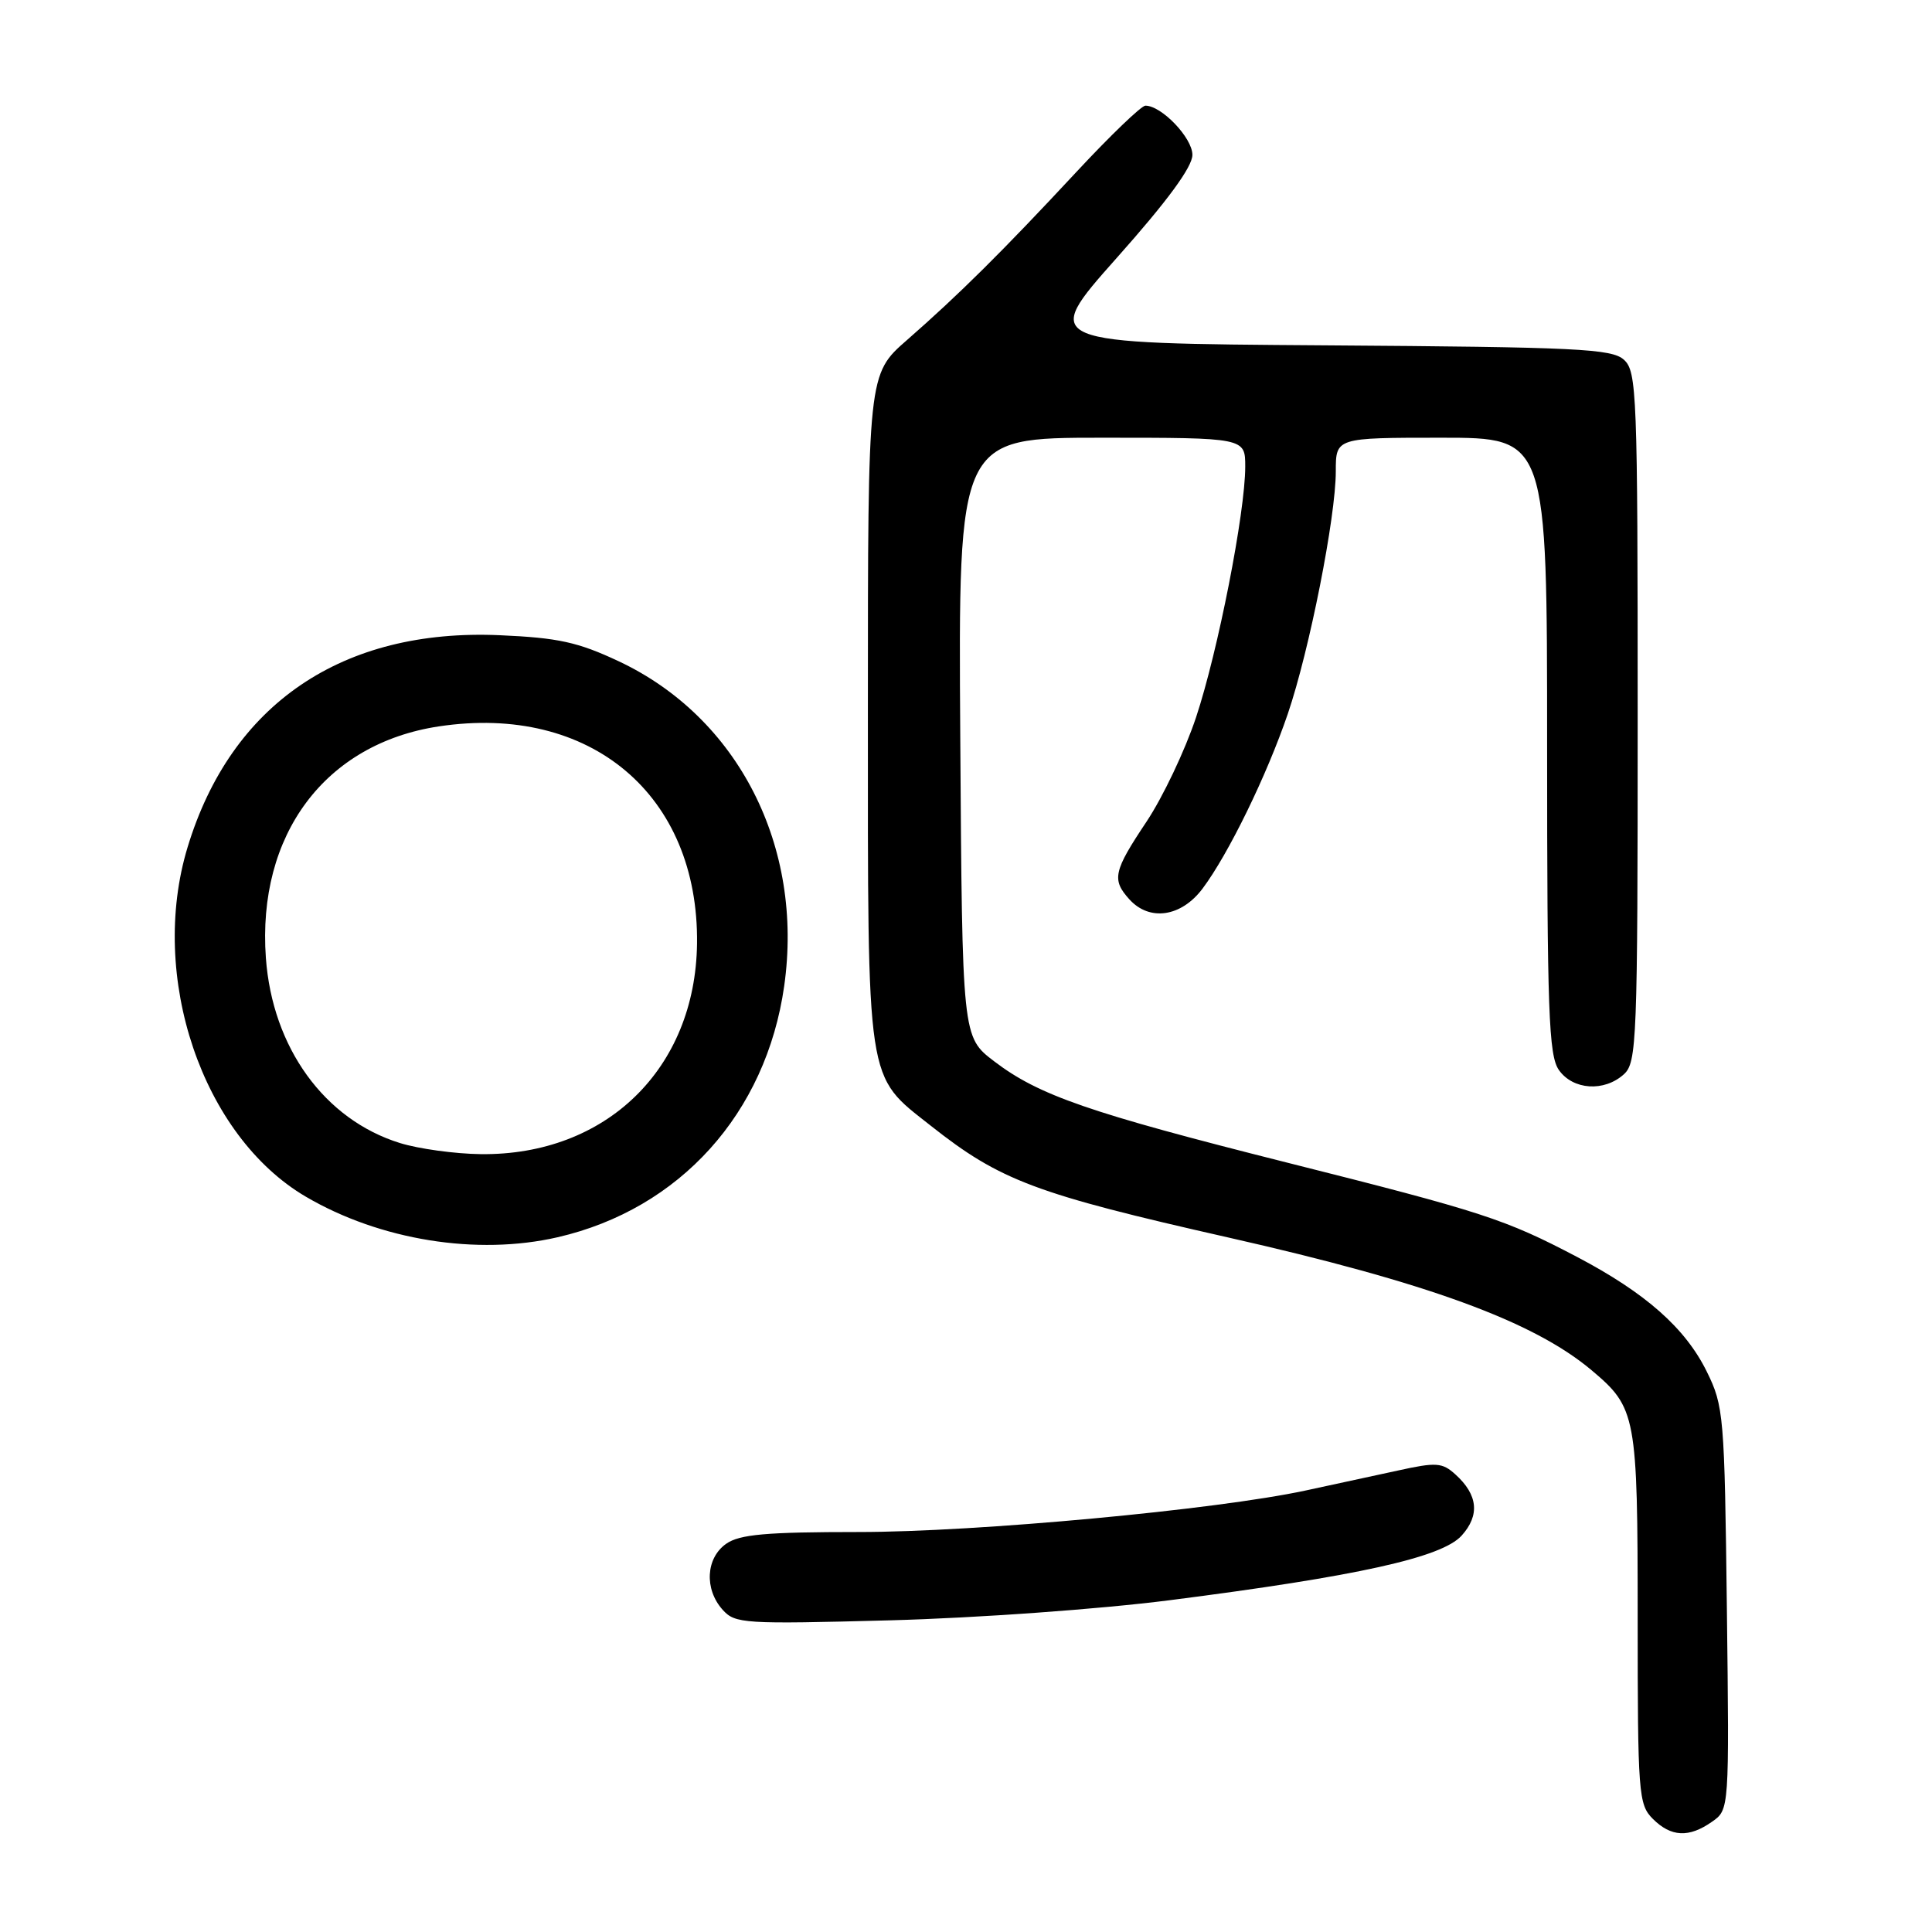 <?xml version="1.0" encoding="UTF-8" standalone="no"?>
<!DOCTYPE svg PUBLIC "-//W3C//DTD SVG 1.1//EN" "http://www.w3.org/Graphics/SVG/1.1/DTD/svg11.dtd" >
<svg xmlns="http://www.w3.org/2000/svg" xmlns:xlink="http://www.w3.org/1999/xlink" version="1.1" viewBox="0 0 256 256">
 <g >
 <path fill="currentColor"
d=" M 226.85 241.39 C 229.14 239.79 229.14 239.79 228.82 213.14 C 228.51 187.57 228.41 186.31 226.16 181.75 C 223.32 175.98 218.06 171.33 208.97 166.55 C 199.42 161.54 196.53 160.59 170.50 154.04 C 144.26 147.43 137.65 145.14 131.72 140.62 C 127.50 137.40 127.50 137.40 127.24 97.70 C 126.98 58.00 126.98 58.00 145.99 58.00 C 165.00 58.00 165.00 58.00 165.00 61.83 C 165.00 67.91 161.38 86.34 158.48 95.06 C 157.02 99.45 154.06 105.67 151.91 108.89 C 147.53 115.45 147.29 116.56 149.65 119.17 C 152.32 122.12 156.52 121.50 159.34 117.75 C 162.77 113.18 167.86 102.74 170.64 94.59 C 173.51 86.16 177.00 68.51 177.00 62.45 C 177.00 58.00 177.00 58.00 191.00 58.00 C 205.00 58.00 205.00 58.00 205.00 98.78 C 205.00 134.07 205.21 139.85 206.56 141.78 C 208.42 144.43 212.56 144.71 215.17 142.35 C 216.89 140.79 217.00 137.99 217.00 95.00 C 217.00 52.13 216.89 49.21 215.18 47.67 C 213.58 46.21 208.99 45.99 175.64 45.76 C 137.91 45.50 137.91 45.50 147.95 34.20 C 154.70 26.62 158.00 22.12 158.00 20.52 C 158.00 18.27 153.92 14.00 151.77 14.00 C 151.24 14.00 147.14 17.94 142.66 22.75 C 132.82 33.33 127.08 39.02 120.20 45.04 C 115.00 49.58 115.00 49.58 115.00 93.89 C 115.00 144.33 114.70 142.35 123.35 149.18 C 132.54 156.44 137.19 158.19 162.78 163.98 C 189.08 169.93 203.19 175.08 210.89 181.56 C 216.82 186.55 217.00 187.51 217.00 214.45 C 217.00 237.67 217.11 239.11 219.00 241.00 C 221.42 243.42 223.79 243.54 226.85 241.39 Z  M 154.97 212.04 C 179.85 208.86 191.05 206.38 193.67 203.48 C 196.11 200.78 195.84 198.07 192.85 195.37 C 191.11 193.79 190.32 193.73 185.20 194.86 C 182.07 195.54 176.57 196.73 173.00 197.50 C 161.08 200.06 129.47 203.00 113.79 203.00 C 101.52 203.00 98.00 203.31 96.22 204.56 C 93.53 206.45 93.30 210.56 95.75 213.30 C 97.41 215.15 98.54 215.22 118.00 214.70 C 129.49 214.39 145.74 213.22 154.97 212.04 Z  M 73.89 163.94 C 90.08 160.21 101.52 147.52 103.91 130.65 C 106.53 112.17 97.82 95.07 82.00 87.63 C 76.58 85.08 73.96 84.51 66.23 84.17 C 45.38 83.25 30.62 93.26 24.86 112.25 C 19.65 129.39 26.80 150.52 40.53 158.57 C 50.35 164.33 63.22 166.40 73.89 163.94 Z  M 53.00 151.46 C 43.00 148.36 36.09 138.82 35.23 126.93 C 34.05 110.60 43.07 98.53 58.15 96.25 C 78.23 93.22 92.61 105.33 92.36 125.05 C 92.14 141.61 80.32 153.12 63.71 152.93 C 60.30 152.89 55.48 152.23 53.00 151.46 Z "/>
</g>
</svg>